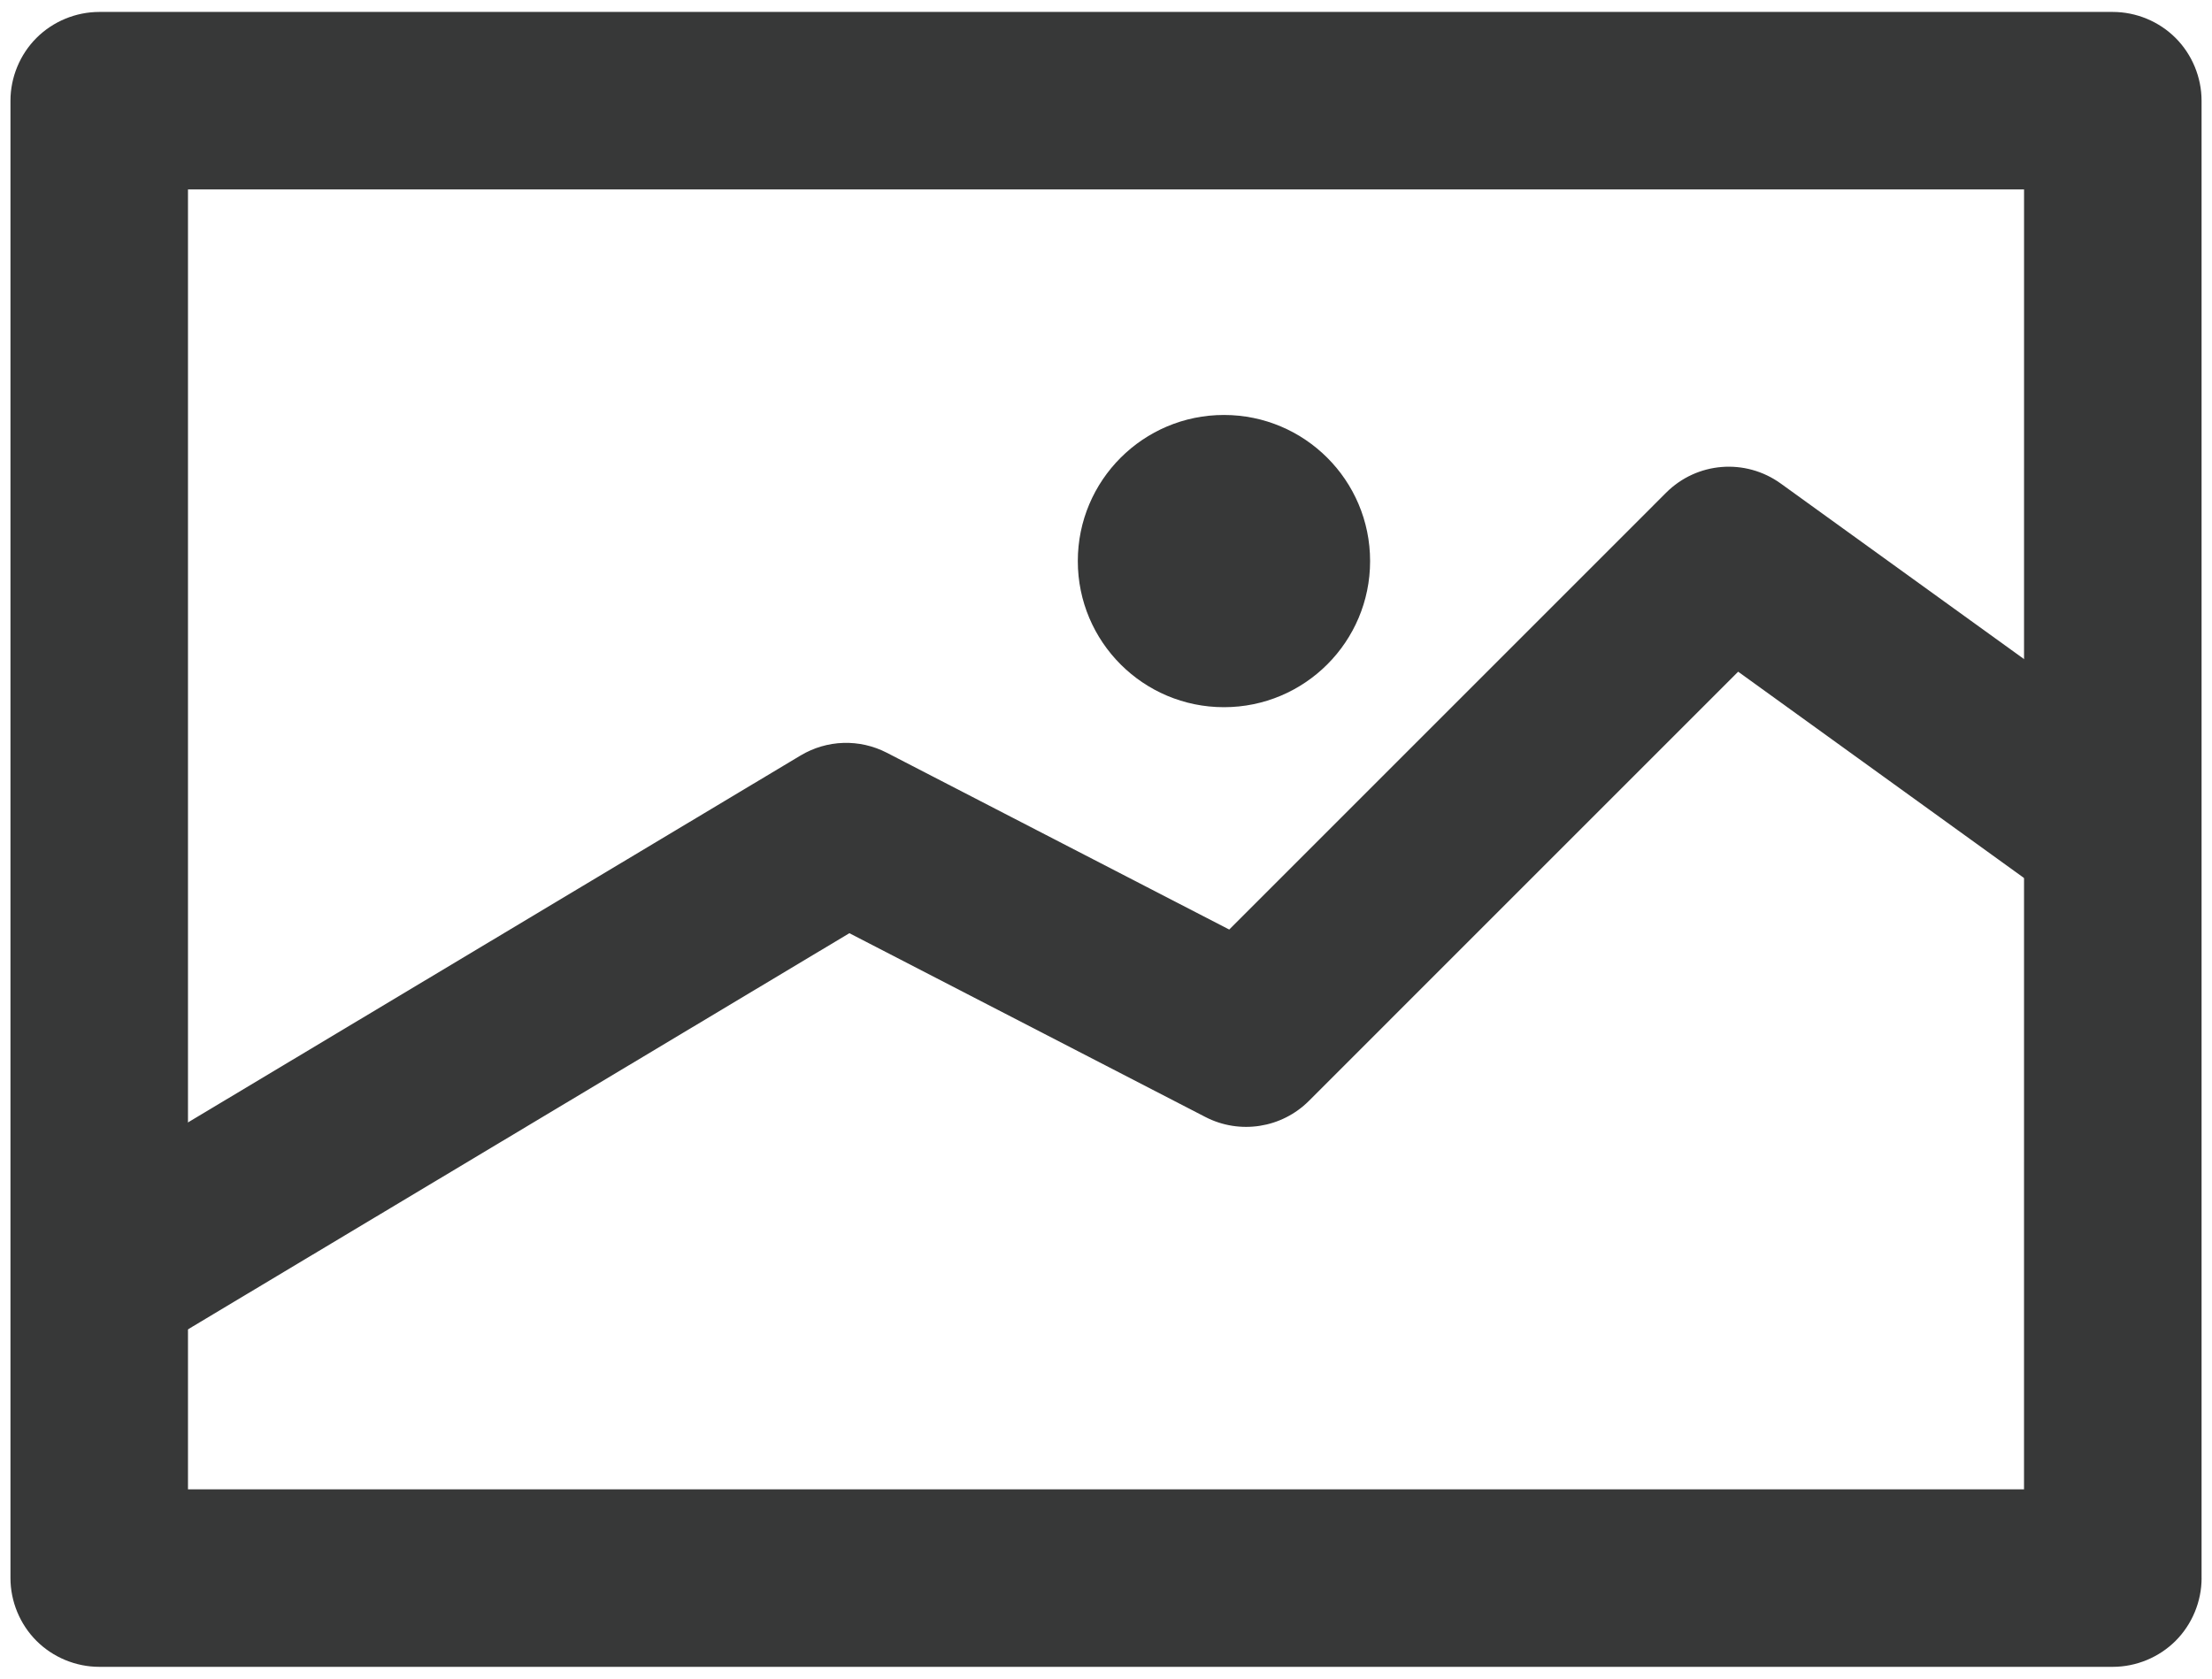 <?xml version="1.0" encoding="utf-8"?>
<!-- Generator: Adobe Illustrator 19.0.1, SVG Export Plug-In . SVG Version: 6.00 Build 0)  -->
<svg version="1.1" id="Layer_1" xmlns="http://www.w3.org/2000/svg" xmlns:xlink="http://www.w3.org/1999/xlink" x="0px" y="0px"
	 width="73.333px" height="55.667px" viewBox="0 0 73.333 55.667"
	 style="enable-background:new 0 0 73.333 55.667;" xml:space="preserve">
<style type="text/css">
	.st0{fill:#71B82F;}
	.st1{fill:#DFD91A;}
	.st2{fill:#373838;}
	.st3{fill:#61D31E;}
	.st4{fill:#E0D919;}
	.st5{fill:none;stroke:#61D31E;stroke-linecap:round;stroke-linejoin:round;stroke-miterlimit:10;}
	.st6{fill:none;stroke:#61D31E;stroke-width:2;stroke-linecap:round;stroke-linejoin:round;stroke-miterlimit:10;}
</style>
<g>
	<path class="st2" d="M70.044,52.328v-2.943H6.232V6.282h60.87L67.101,52.328H70.044v-2.943
		V52.328h2.943V3.339c0-0.775-0.314-1.533-0.862-2.081
		c-0.548-0.548-1.306-0.862-2.081-0.862H3.29c-0.775,0-1.533,0.314-2.081,0.862
		c-0.548,0.548-0.862,1.306-0.862,2.081V52.328c0,0.775,0.314,1.533,0.862,2.081
		s1.306,0.862,2.081,0.862h66.755c0.775,0,1.533-0.314,2.081-0.862
		c0.548-0.548,0.862-1.306,0.862-2.081H70.044z"/>
	<path class="st2" d="M4.933,44.858l23.226-13.914l11.803,6.095
		c1.137,0.587,2.526,0.371,3.431-0.534l14.231-14.232l9.889,7.138
		c1.318,0.951,3.158,0.654,4.109-0.664c0.951-1.318,0.654-3.158-0.664-4.109
		l-11.921-8.604c-1.174-0.847-2.78-0.719-3.803,0.305L40.752,30.823l-11.349-5.861
		c-0.909-0.469-1.985-0.435-2.863,0.09L1.908,39.809
		c-1.395,0.835-1.848,2.643-1.012,4.037c0.835,1.394,2.643,1.847,4.037,1.012
		L4.933,44.858z"/>
	<circle class="st2" cx="40.577" cy="18.605" r="4.845"/>
</g>
</svg>
